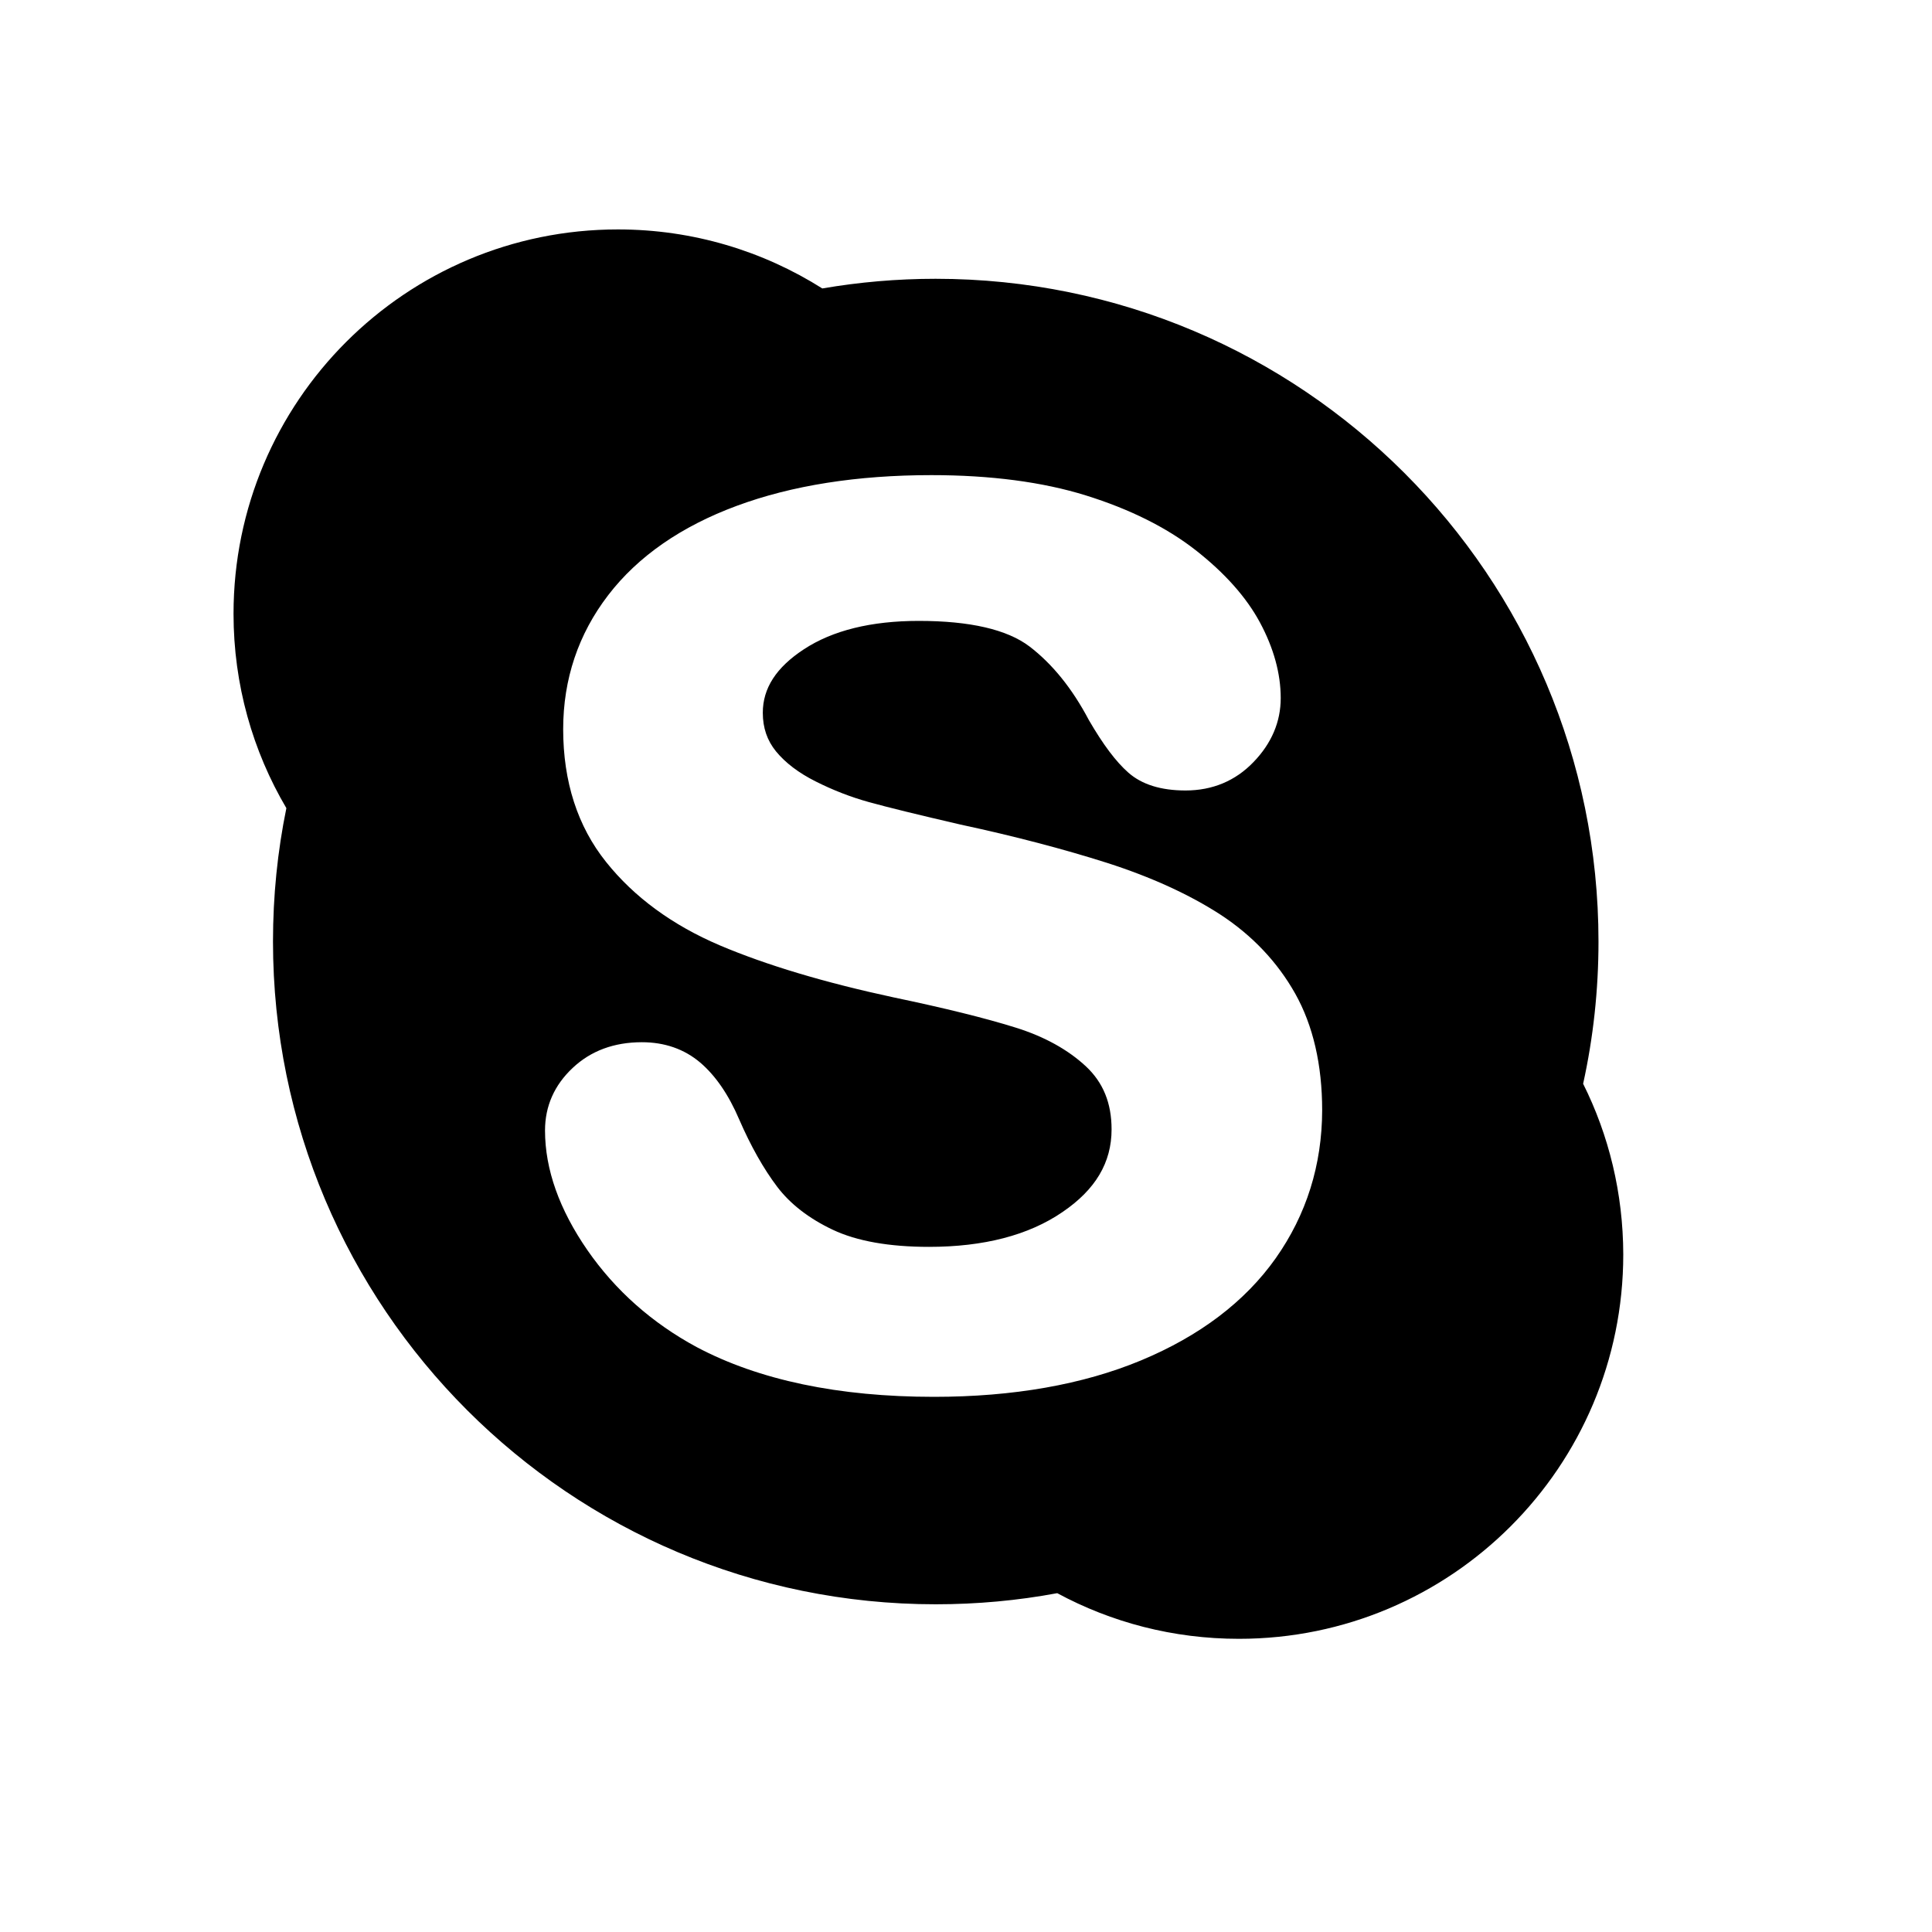 <svg height="28" version="1.1" width="28" xmlns="http://www.w3.org/2000/svg" viewBox="-4 -4 40 40">
	<path fill="none" stroke="#ffffff" stroke-width="6" stroke-linejoin="round" opacity="0" class="stroke" d="M28.777,18.438c0.209-0.948,0.318-1.934,0.318-2.944c0-7.578-6.144-13.722-13.724-13.722c-0.799,0-1.584,0.069-2.346,0.2C11.801,1.199,10.35,0.75,8.793,0.75c-4.395,0-7.958,3.562-7.958,7.958c0,1.47,0.399,2.845,1.094,4.024c-0.183,0.893-0.277,1.814-0.277,2.76c0,7.58,6.144,13.723,13.722,13.723c0.859,0,1.699-0.078,2.515-0.23c1.119,0.604,2.399,0.945,3.762,0.945c4.395,0,7.957-3.562,7.957-7.959C29.605,20.701,29.309,19.502,28.777,18.438zM22.412,22.051c-0.635,0.898-1.573,1.609-2.789,2.115c-1.203,0.5-2.646,0.754-4.287,0.754c-1.971,0-3.624-0.346-4.914-1.031C9.5,23.391,8.74,22.717,8.163,21.885c-0.583-0.842-0.879-1.676-0.879-2.479c0-0.503,0.192-0.939,0.573-1.296c0.375-0.354,0.857-0.532,1.432-0.532c0.471,0,0.878,0.141,1.209,0.422c0.315,0.269,0.586,0.662,0.805,1.174c0.242,0.558,0.508,1.027,0.788,1.397c0.269,0.355,0.656,0.656,1.151,0.89c0.497,0.235,1.168,0.354,1.992,0.354c1.135,0,2.064-0.241,2.764-0.721c0.684-0.465,1.016-1.025,1.016-1.711c0-0.543-0.173-0.969-0.529-1.303c-0.373-0.348-0.865-0.621-1.465-0.807c-0.623-0.195-1.47-0.404-2.518-0.623c-1.424-0.306-2.634-0.668-3.596-1.076c-0.984-0.419-1.777-1-2.357-1.727c-0.59-0.736-0.889-1.662-0.889-2.75c0-1.036,0.314-1.971,0.933-2.776c0.613-0.8,1.51-1.423,2.663-1.849c1.139-0.422,2.494-0.635,4.027-0.635c1.225,0,2.303,0.141,3.201,0.421c0.904,0.282,1.668,0.662,2.267,1.13c0.604,0.472,1.054,0.977,1.335,1.5c0.284,0.529,0.43,1.057,0.43,1.565c0,0.49-0.189,0.937-0.563,1.324c-0.375,0.391-0.851,0.589-1.408,0.589c-0.509,0-0.905-0.124-1.183-0.369c-0.258-0.227-0.523-0.58-0.819-1.09c-0.342-0.65-0.756-1.162-1.229-1.523c-0.463-0.351-1.232-0.529-2.292-0.529c-0.984,0-1.784,0.197-2.379,0.588c-0.572,0.375-0.85,0.805-0.85,1.314c0,0.312,0.09,0.574,0.273,0.799c0.195,0.238,0.471,0.447,0.818,0.621c0.36,0.182,0.732,0.326,1.104,0.429c0.382,0.106,1.021,0.263,1.899,0.466c1.11,0.238,2.131,0.506,3.034,0.793c0.913,0.293,1.703,0.654,2.348,1.072c0.656,0.429,1.178,0.979,1.547,1.635c0.369,0.658,0.558,1.471,0.558,2.416C23.371,20.119,23.049,21.148,22.412,22.051z"/>
	<path fill="#000000" stroke="none" opacity="1" class="fill" d="M28.777,18.438c0.209-0.948,0.318-1.934,0.318-2.944c0-7.578-6.144-13.722-13.724-13.722c-0.799,0-1.584,0.069-2.346,0.2C11.801,1.199,10.35,0.75,8.793,0.75c-4.395,0-7.958,3.562-7.958,7.958c0,1.47,0.399,2.845,1.094,4.024c-0.183,0.893-0.277,1.814-0.277,2.76c0,7.58,6.144,13.723,13.722,13.723c0.859,0,1.699-0.078,2.515-0.23c1.119,0.604,2.399,0.945,3.762,0.945c4.395,0,7.957-3.562,7.957-7.959C29.605,20.701,29.309,19.502,28.777,18.438zM22.412,22.051c-0.635,0.898-1.573,1.609-2.789,2.115c-1.203,0.5-2.646,0.754-4.287,0.754c-1.971,0-3.624-0.346-4.914-1.031C9.5,23.391,8.74,22.717,8.163,21.885c-0.583-0.842-0.879-1.676-0.879-2.479c0-0.503,0.192-0.939,0.573-1.296c0.375-0.354,0.857-0.532,1.432-0.532c0.471,0,0.878,0.141,1.209,0.422c0.315,0.269,0.586,0.662,0.805,1.174c0.242,0.558,0.508,1.027,0.788,1.397c0.269,0.355,0.656,0.656,1.151,0.89c0.497,0.235,1.168,0.354,1.992,0.354c1.135,0,2.064-0.241,2.764-0.721c0.684-0.465,1.016-1.025,1.016-1.711c0-0.543-0.173-0.969-0.529-1.303c-0.373-0.348-0.865-0.621-1.465-0.807c-0.623-0.195-1.47-0.404-2.518-0.623c-1.424-0.306-2.634-0.668-3.596-1.076c-0.984-0.419-1.777-1-2.357-1.727c-0.59-0.736-0.889-1.662-0.889-2.75c0-1.036,0.314-1.971,0.933-2.776c0.613-0.8,1.51-1.423,2.663-1.849c1.139-0.422,2.494-0.635,4.027-0.635c1.225,0,2.303,0.141,3.201,0.421c0.904,0.282,1.668,0.662,2.267,1.13c0.604,0.472,1.054,0.977,1.335,1.5c0.284,0.529,0.43,1.057,0.43,1.565c0,0.49-0.189,0.937-0.563,1.324c-0.375,0.391-0.851,0.589-1.408,0.589c-0.509,0-0.905-0.124-1.183-0.369c-0.258-0.227-0.523-0.58-0.819-1.09c-0.342-0.65-0.756-1.162-1.229-1.523c-0.463-0.351-1.232-0.529-2.292-0.529c-0.984,0-1.784,0.197-2.379,0.588c-0.572,0.375-0.85,0.805-0.85,1.314c0,0.312,0.09,0.574,0.273,0.799c0.195,0.238,0.471,0.447,0.818,0.621c0.36,0.182,0.732,0.326,1.104,0.429c0.382,0.106,1.021,0.263,1.899,0.466c1.11,0.238,2.131,0.506,3.034,0.793c0.913,0.293,1.703,0.654,2.348,1.072c0.656,0.429,1.178,0.979,1.547,1.635c0.369,0.658,0.558,1.471,0.558,2.416C23.371,20.119,23.049,21.148,22.412,22.051z"/>
</svg>
